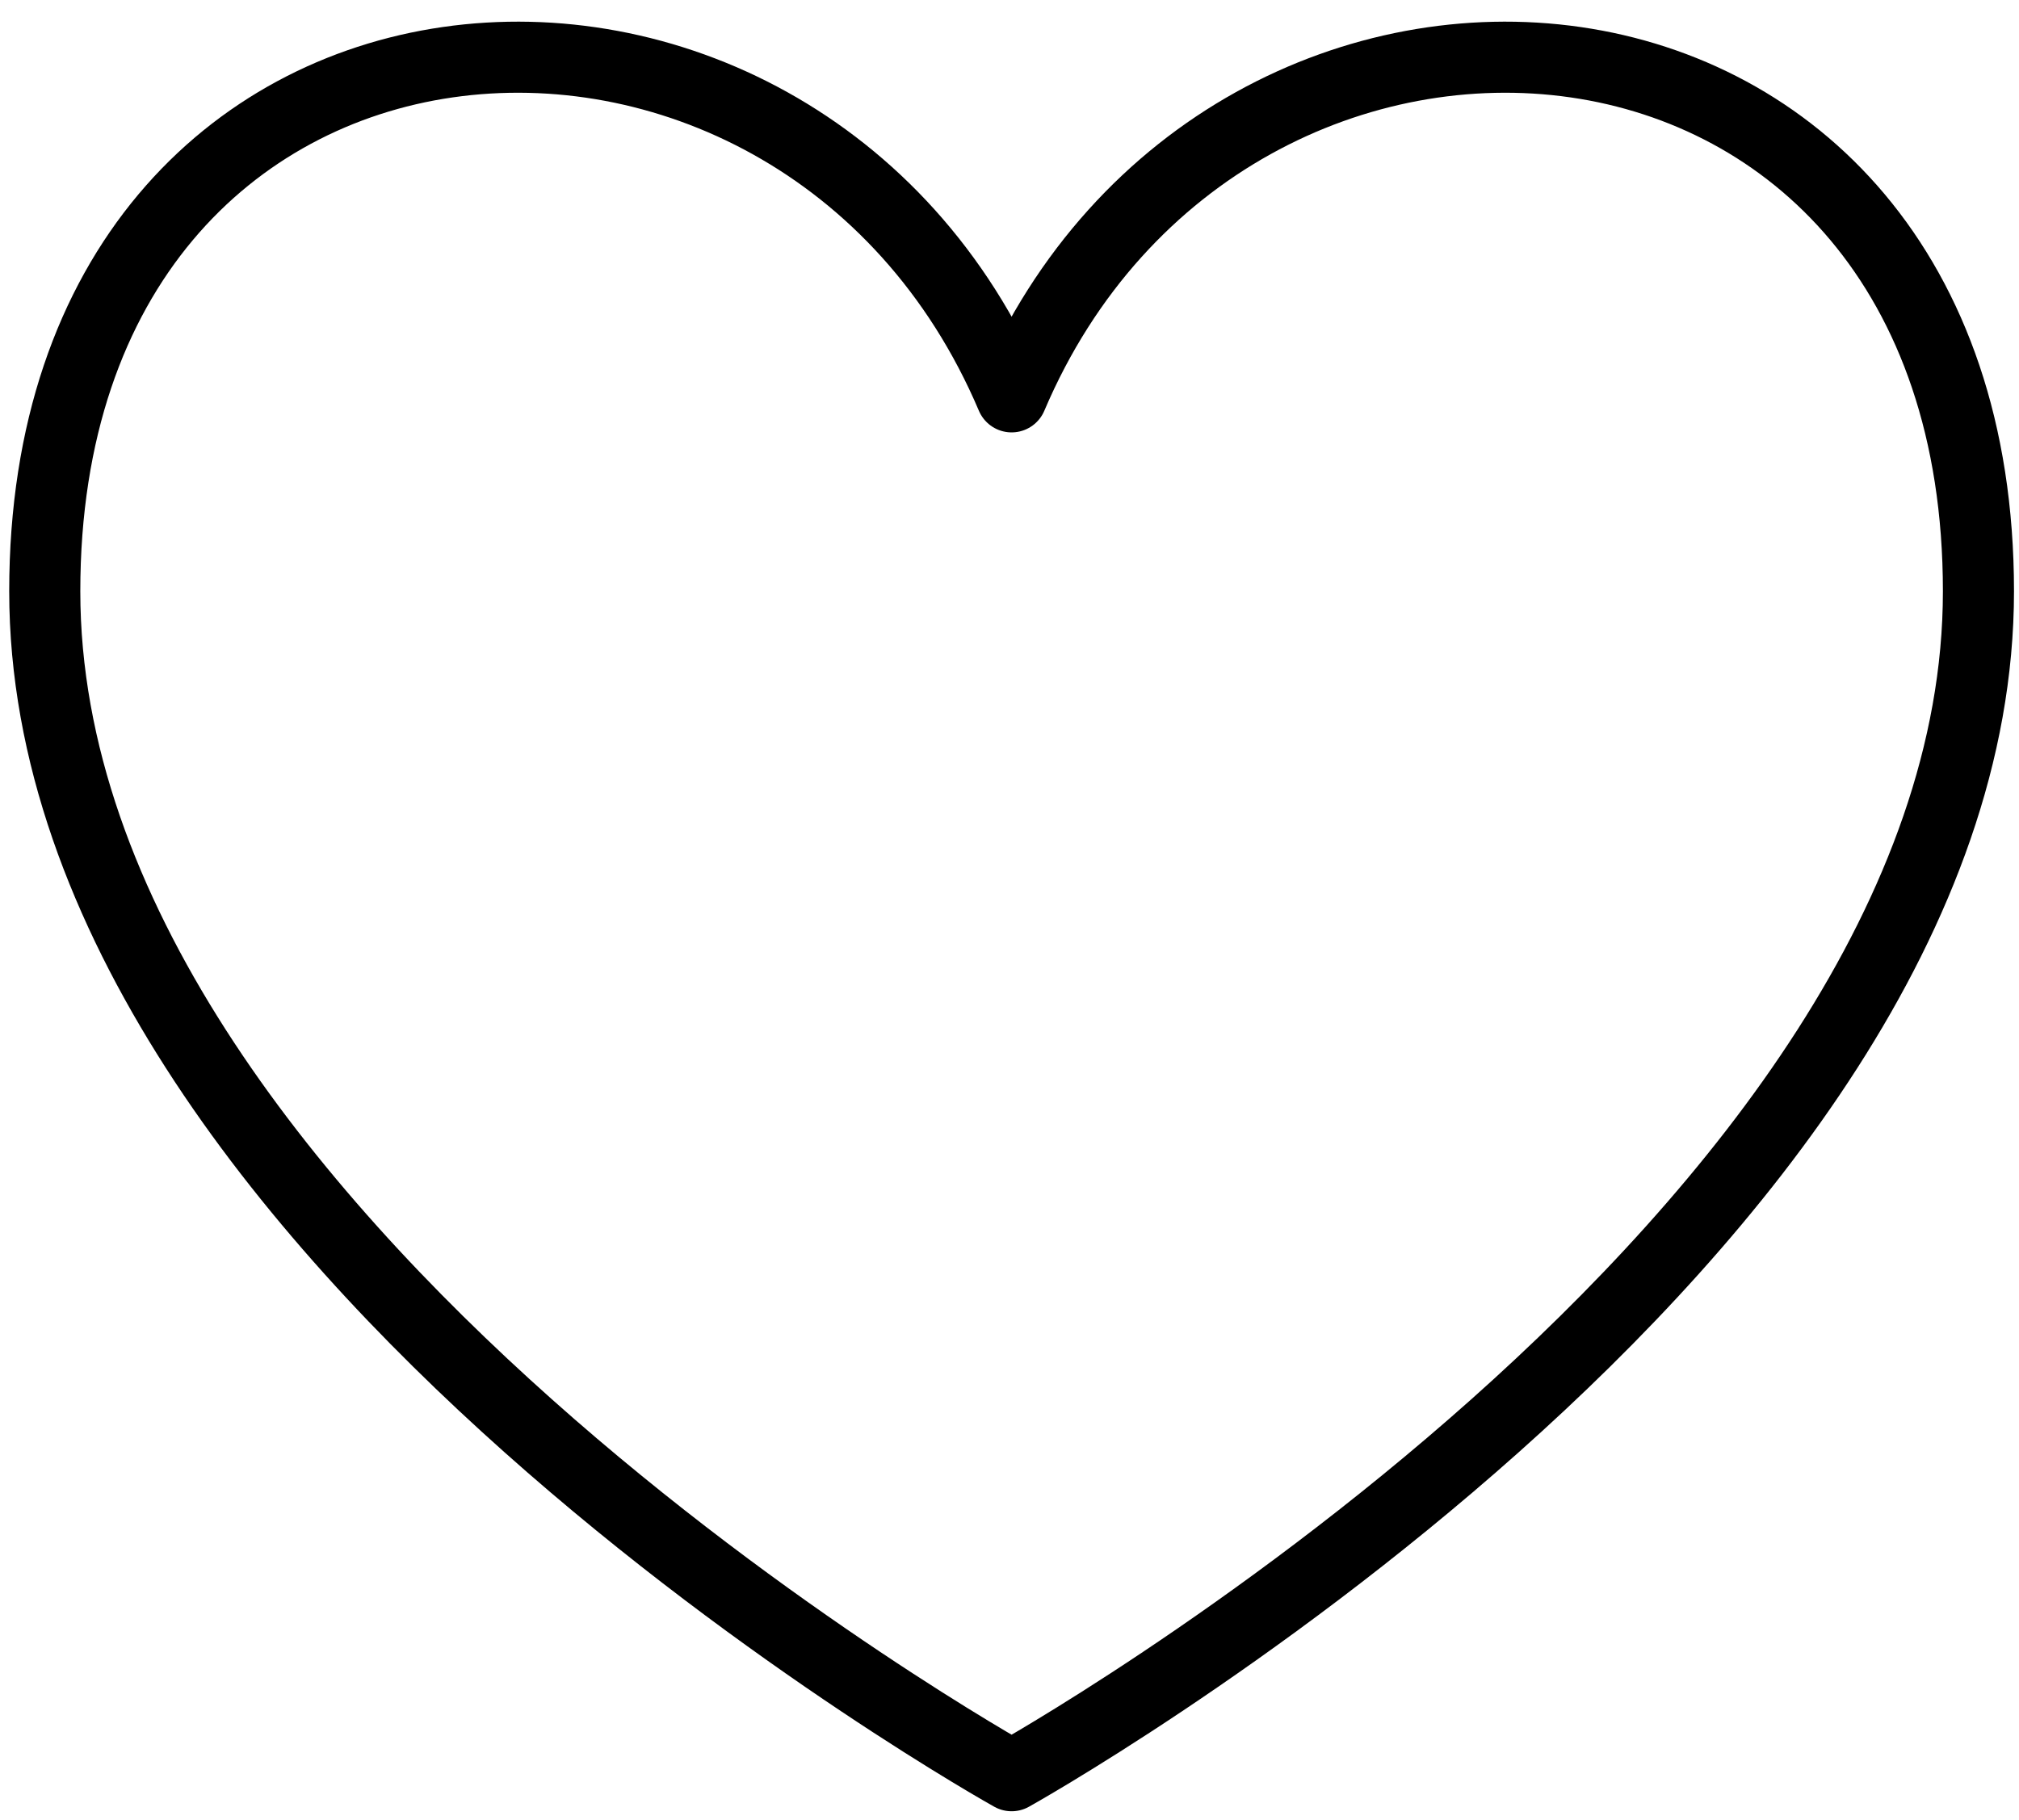 <svg width="71" height="64" viewBox="0 0 71 64" fill="none" xmlns="http://www.w3.org/2000/svg">
<path d="M35.574 62.456C35.574 62.456 1.574 43.52 1.574 20.796C1.574 -1.928 28.019 -3.821 35.574 13.958C43.13 -3.821 69.574 -1.928 69.574 20.796C69.574 43.52 35.574 62.456 35.574 62.456Z" stroke="black" stroke-width="2.5" stroke-linecap="round" stroke-linejoin="round"/>
</svg>
